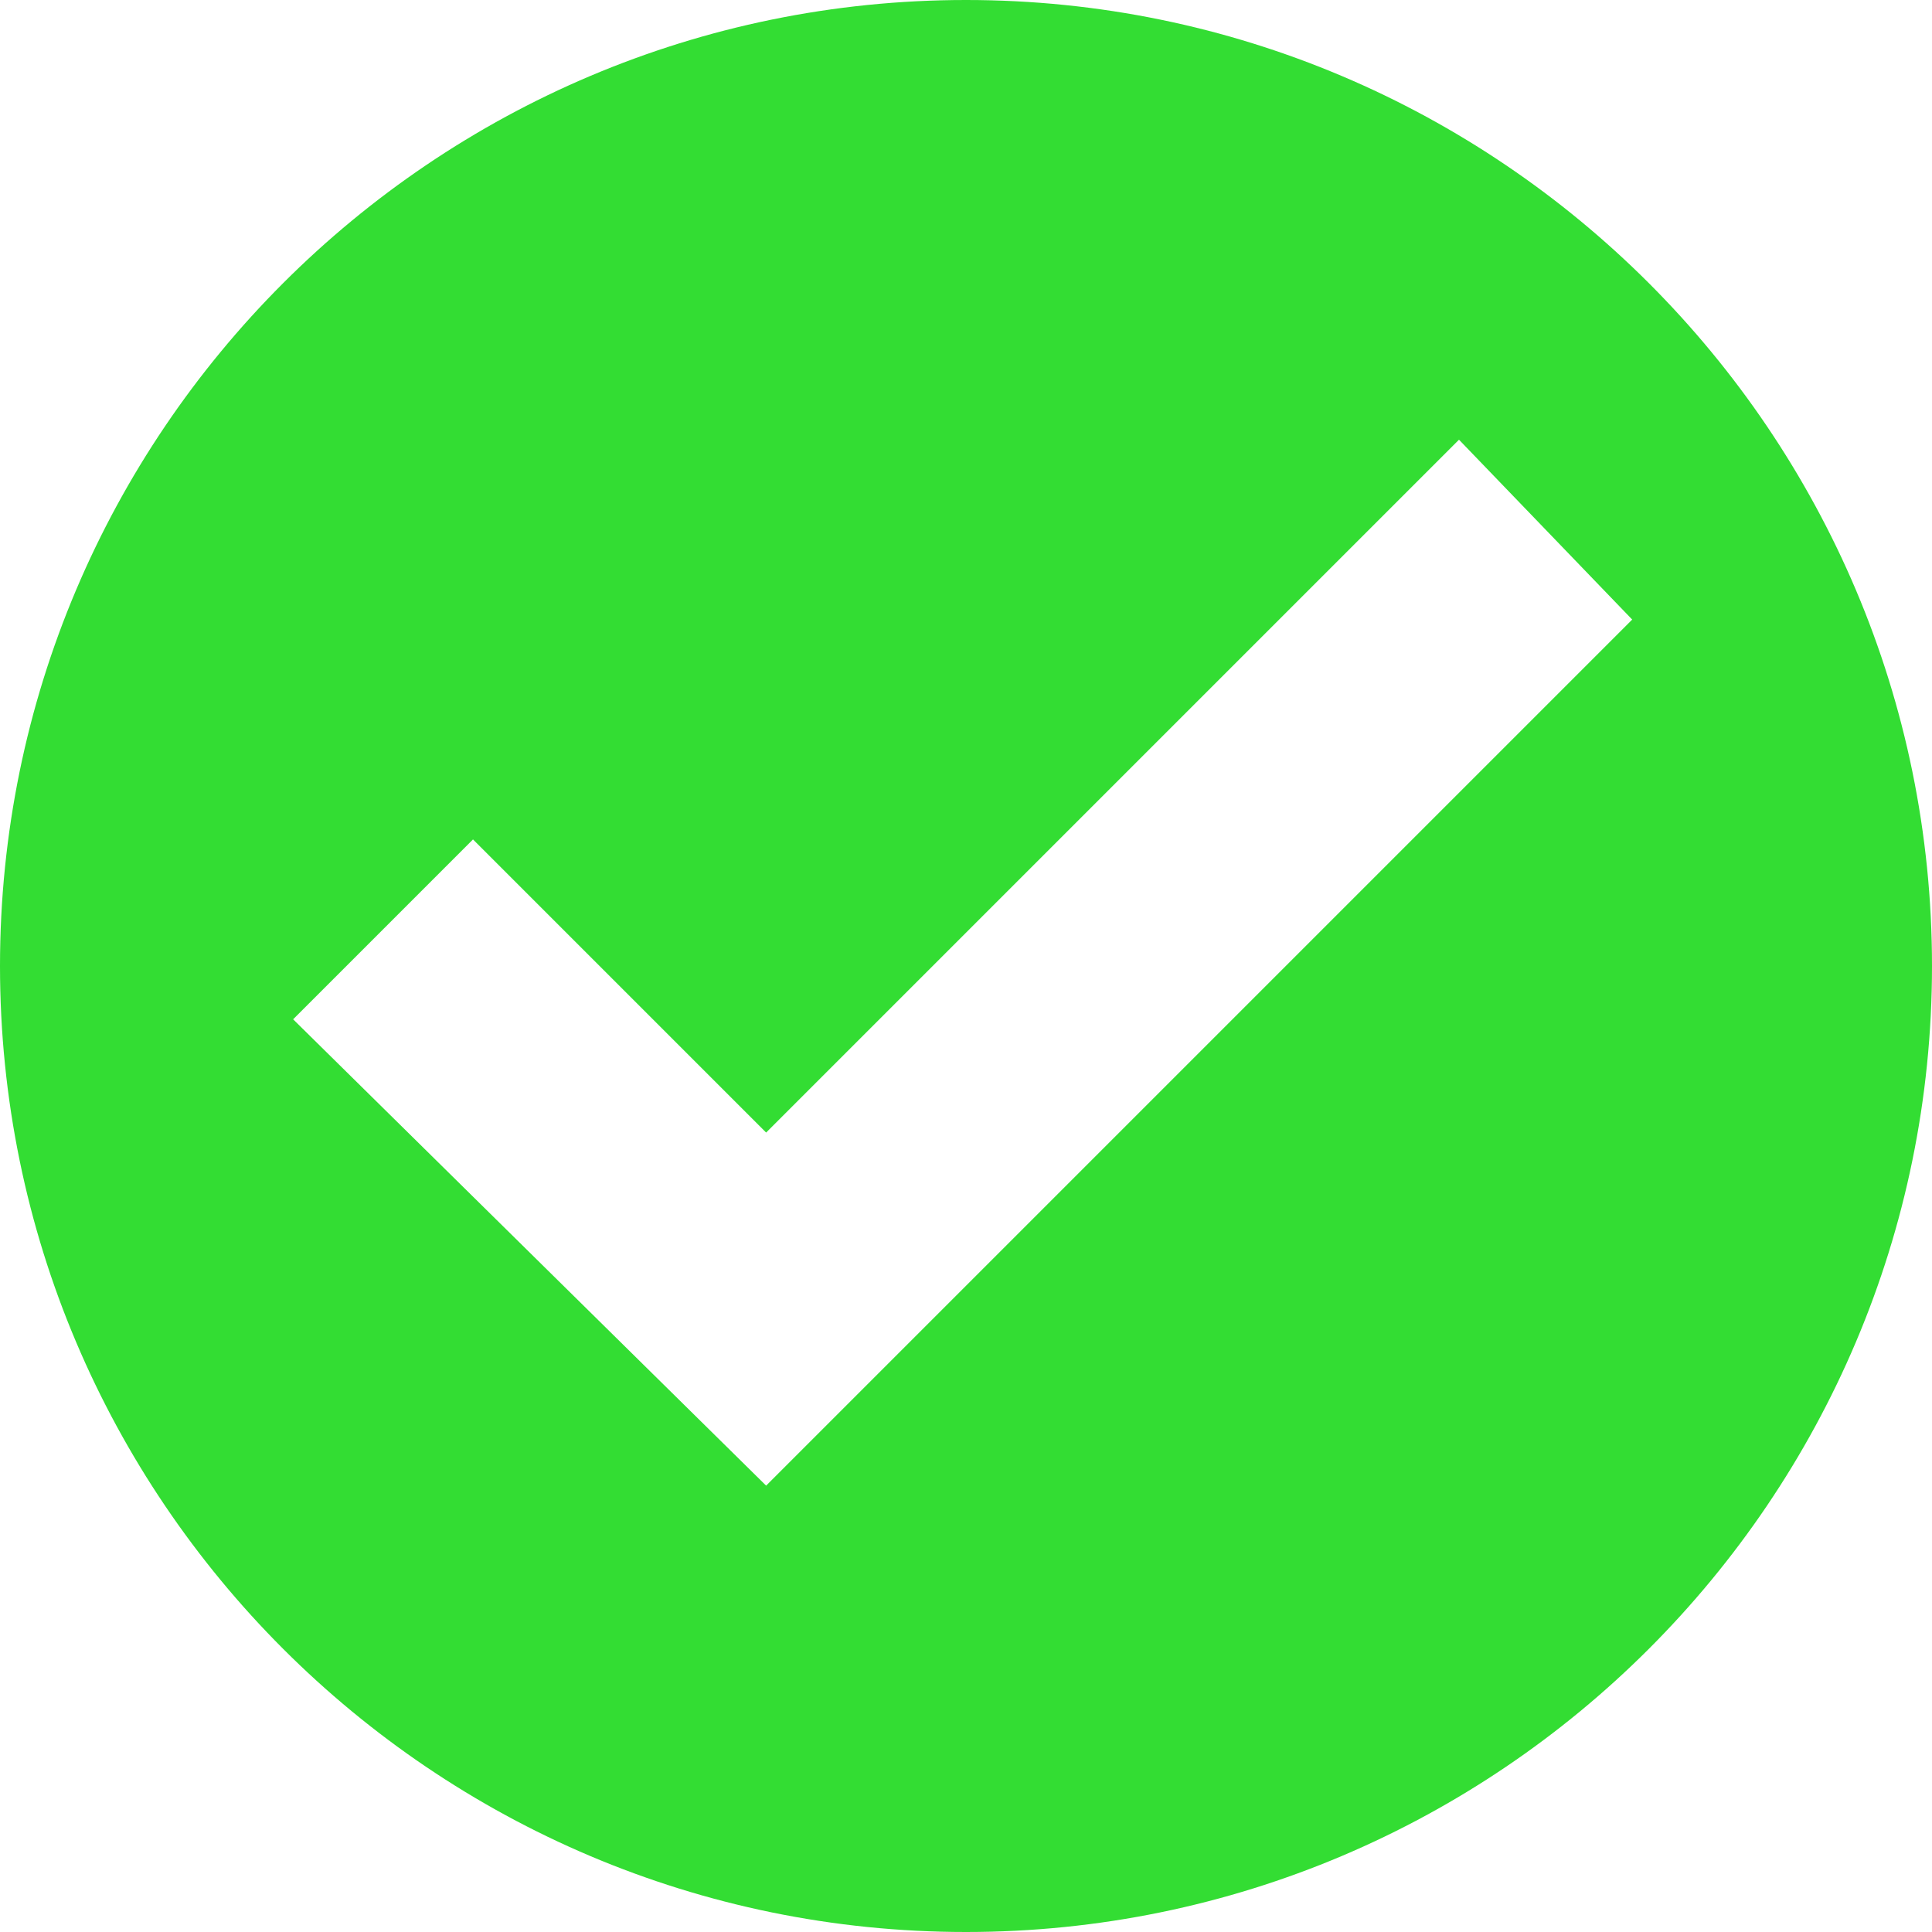 <svg height="300px" width="300px"  fill="#3d3" xmlns="http://www.w3.org/2000/svg" viewBox="0 0 290 290" fill-rule="evenodd" clip-rule="evenodd">
  <g><path d="M145 0c80,0 145,65 145,145 0,80 -65,145 -145,145 -80,0 -145,-65 -145,-145 0,-80 65,-145 145,-145zm-30 170l104 -104 26 27 -130 130 -71 -70 27 -27 44 44z"></path></g>
</svg>
